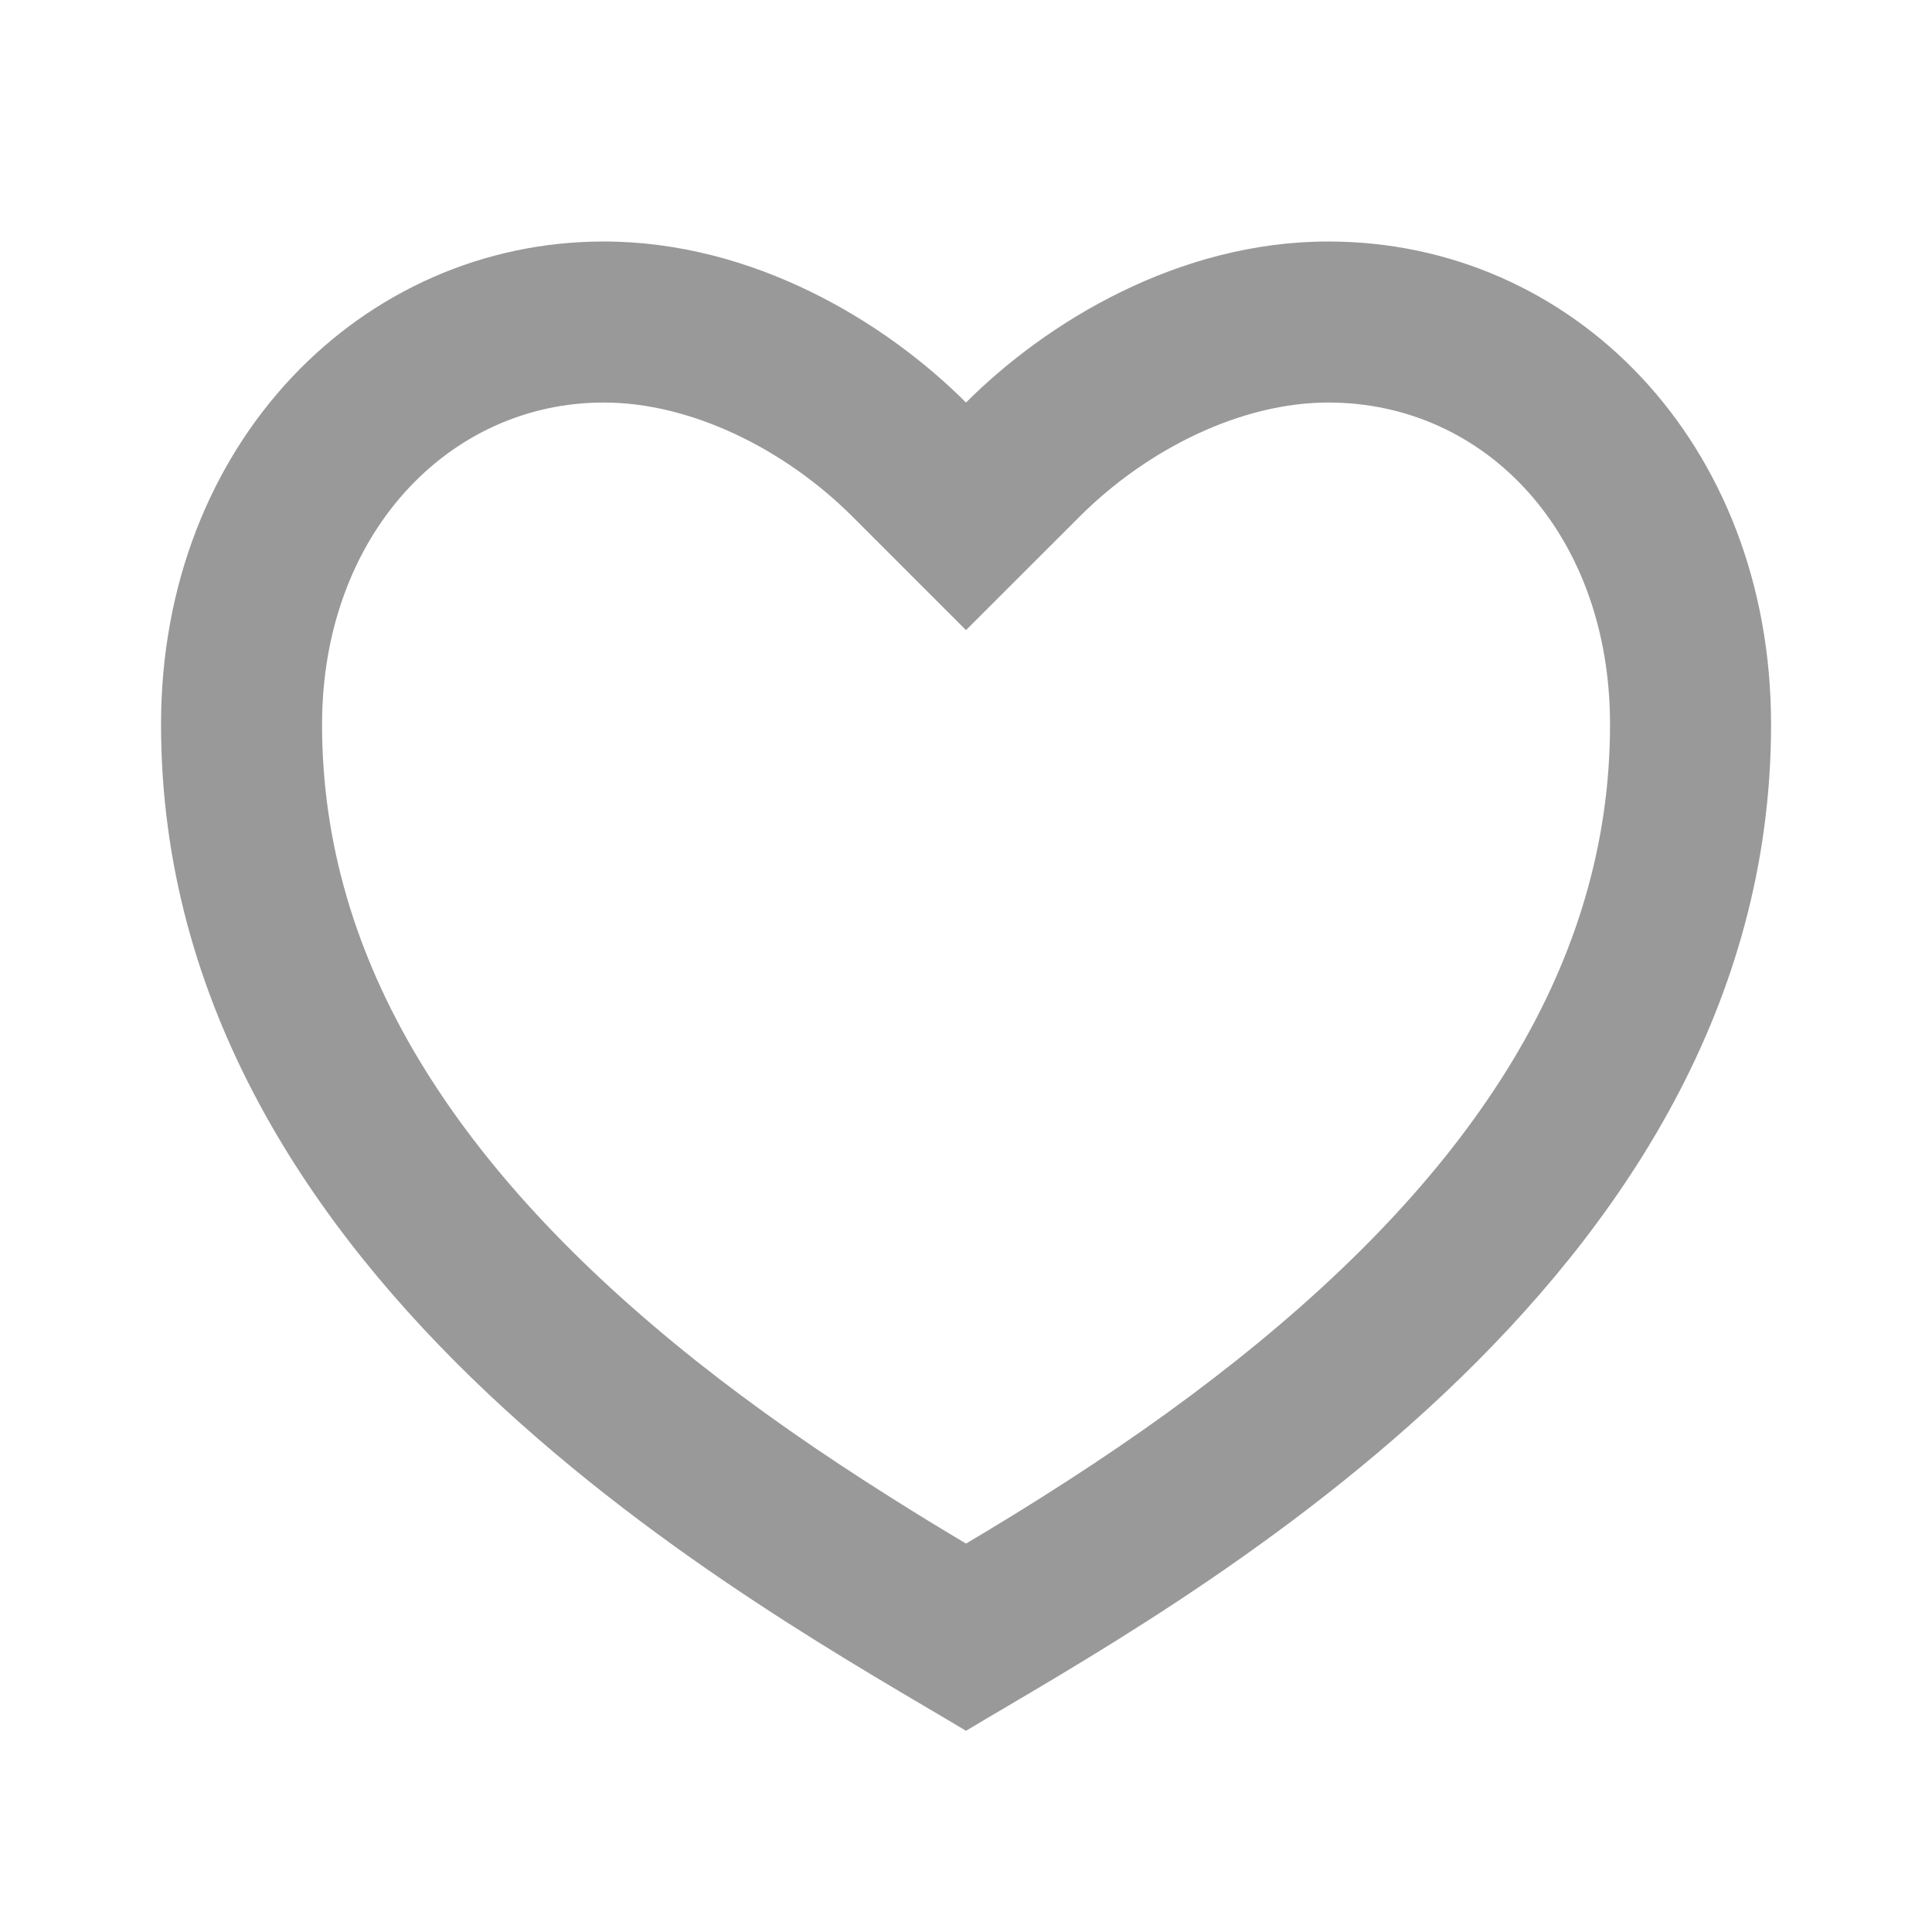 <svg width="20" height="20" viewBox="0 0 20 20" fill="none" xmlns="http://www.w3.org/2000/svg">
    <path d="M13.75 2.5C16.282 2.5 18.334 4.583 18.334 7.5C18.334 13.333 12.084 16.667 10 17.917C7.917 16.667 1.667 13.333 1.667 7.5C1.667 4.583 3.75 2.5 6.25 2.5C7.8 2.5 9.167 3.333 10 4.167C10.834 3.333 12.2 2.5 13.75 2.5ZM10.779 15.503C11.513 15.04 12.175 14.579 12.795 14.086C15.28 12.111 16.667 9.953 16.667 7.5C16.667 5.533 15.386 4.167 13.75 4.167C12.854 4.167 11.884 4.642 11.179 5.345L10 6.523L8.822 5.345C8.117 4.642 7.147 4.167 6.25 4.167C4.634 4.167 3.334 5.547 3.334 7.5C3.334 9.953 4.722 12.111 7.204 14.086C7.825 14.579 8.488 15.04 9.222 15.502C9.471 15.66 9.718 15.811 10 15.979C10.283 15.811 10.53 15.66 10.779 15.503Z" fill="#999999"/>
</svg>
